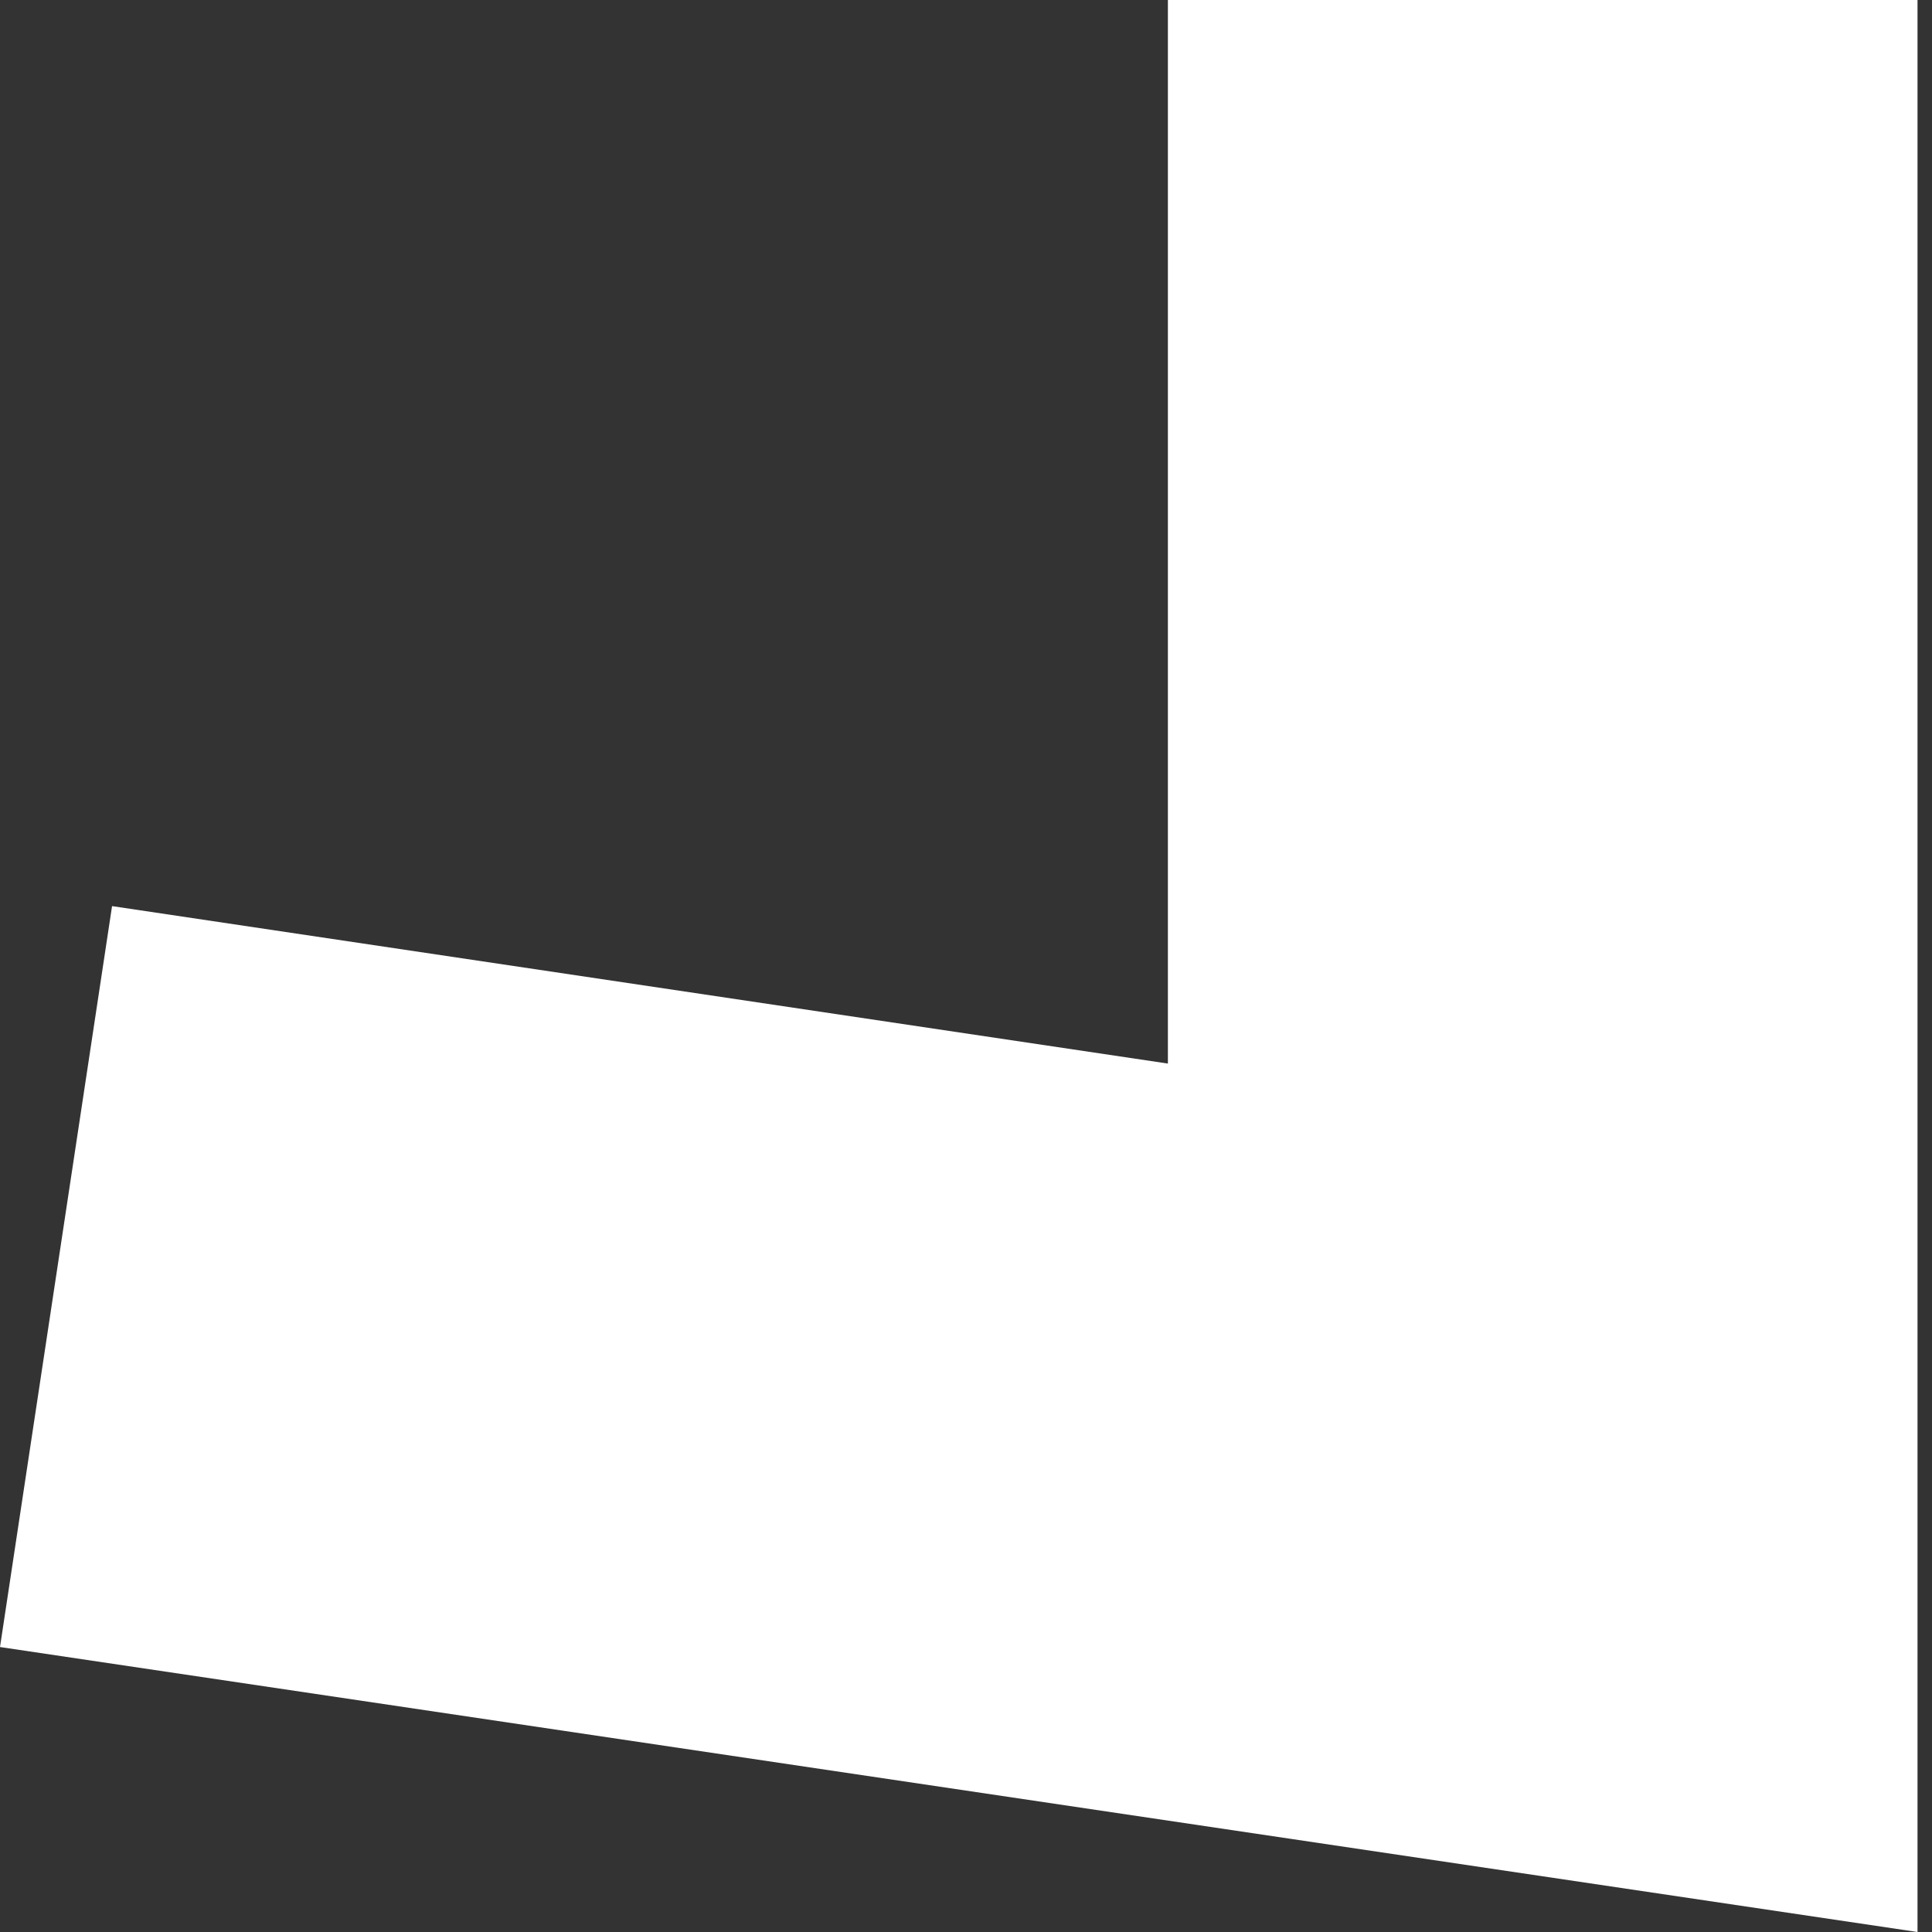 <svg width="2" height="2" viewBox="0 0 2 2" fill="none" xmlns="http://www.w3.org/2000/svg">
<rect x="0" y="0" width="2" height="2" fill="#333333" stroke="none"/>
<path d="M1.985 2L0 1.705L0.116 0.938L1.209 1.101V0H1.985V2Z" fill="white"/>
</svg>
